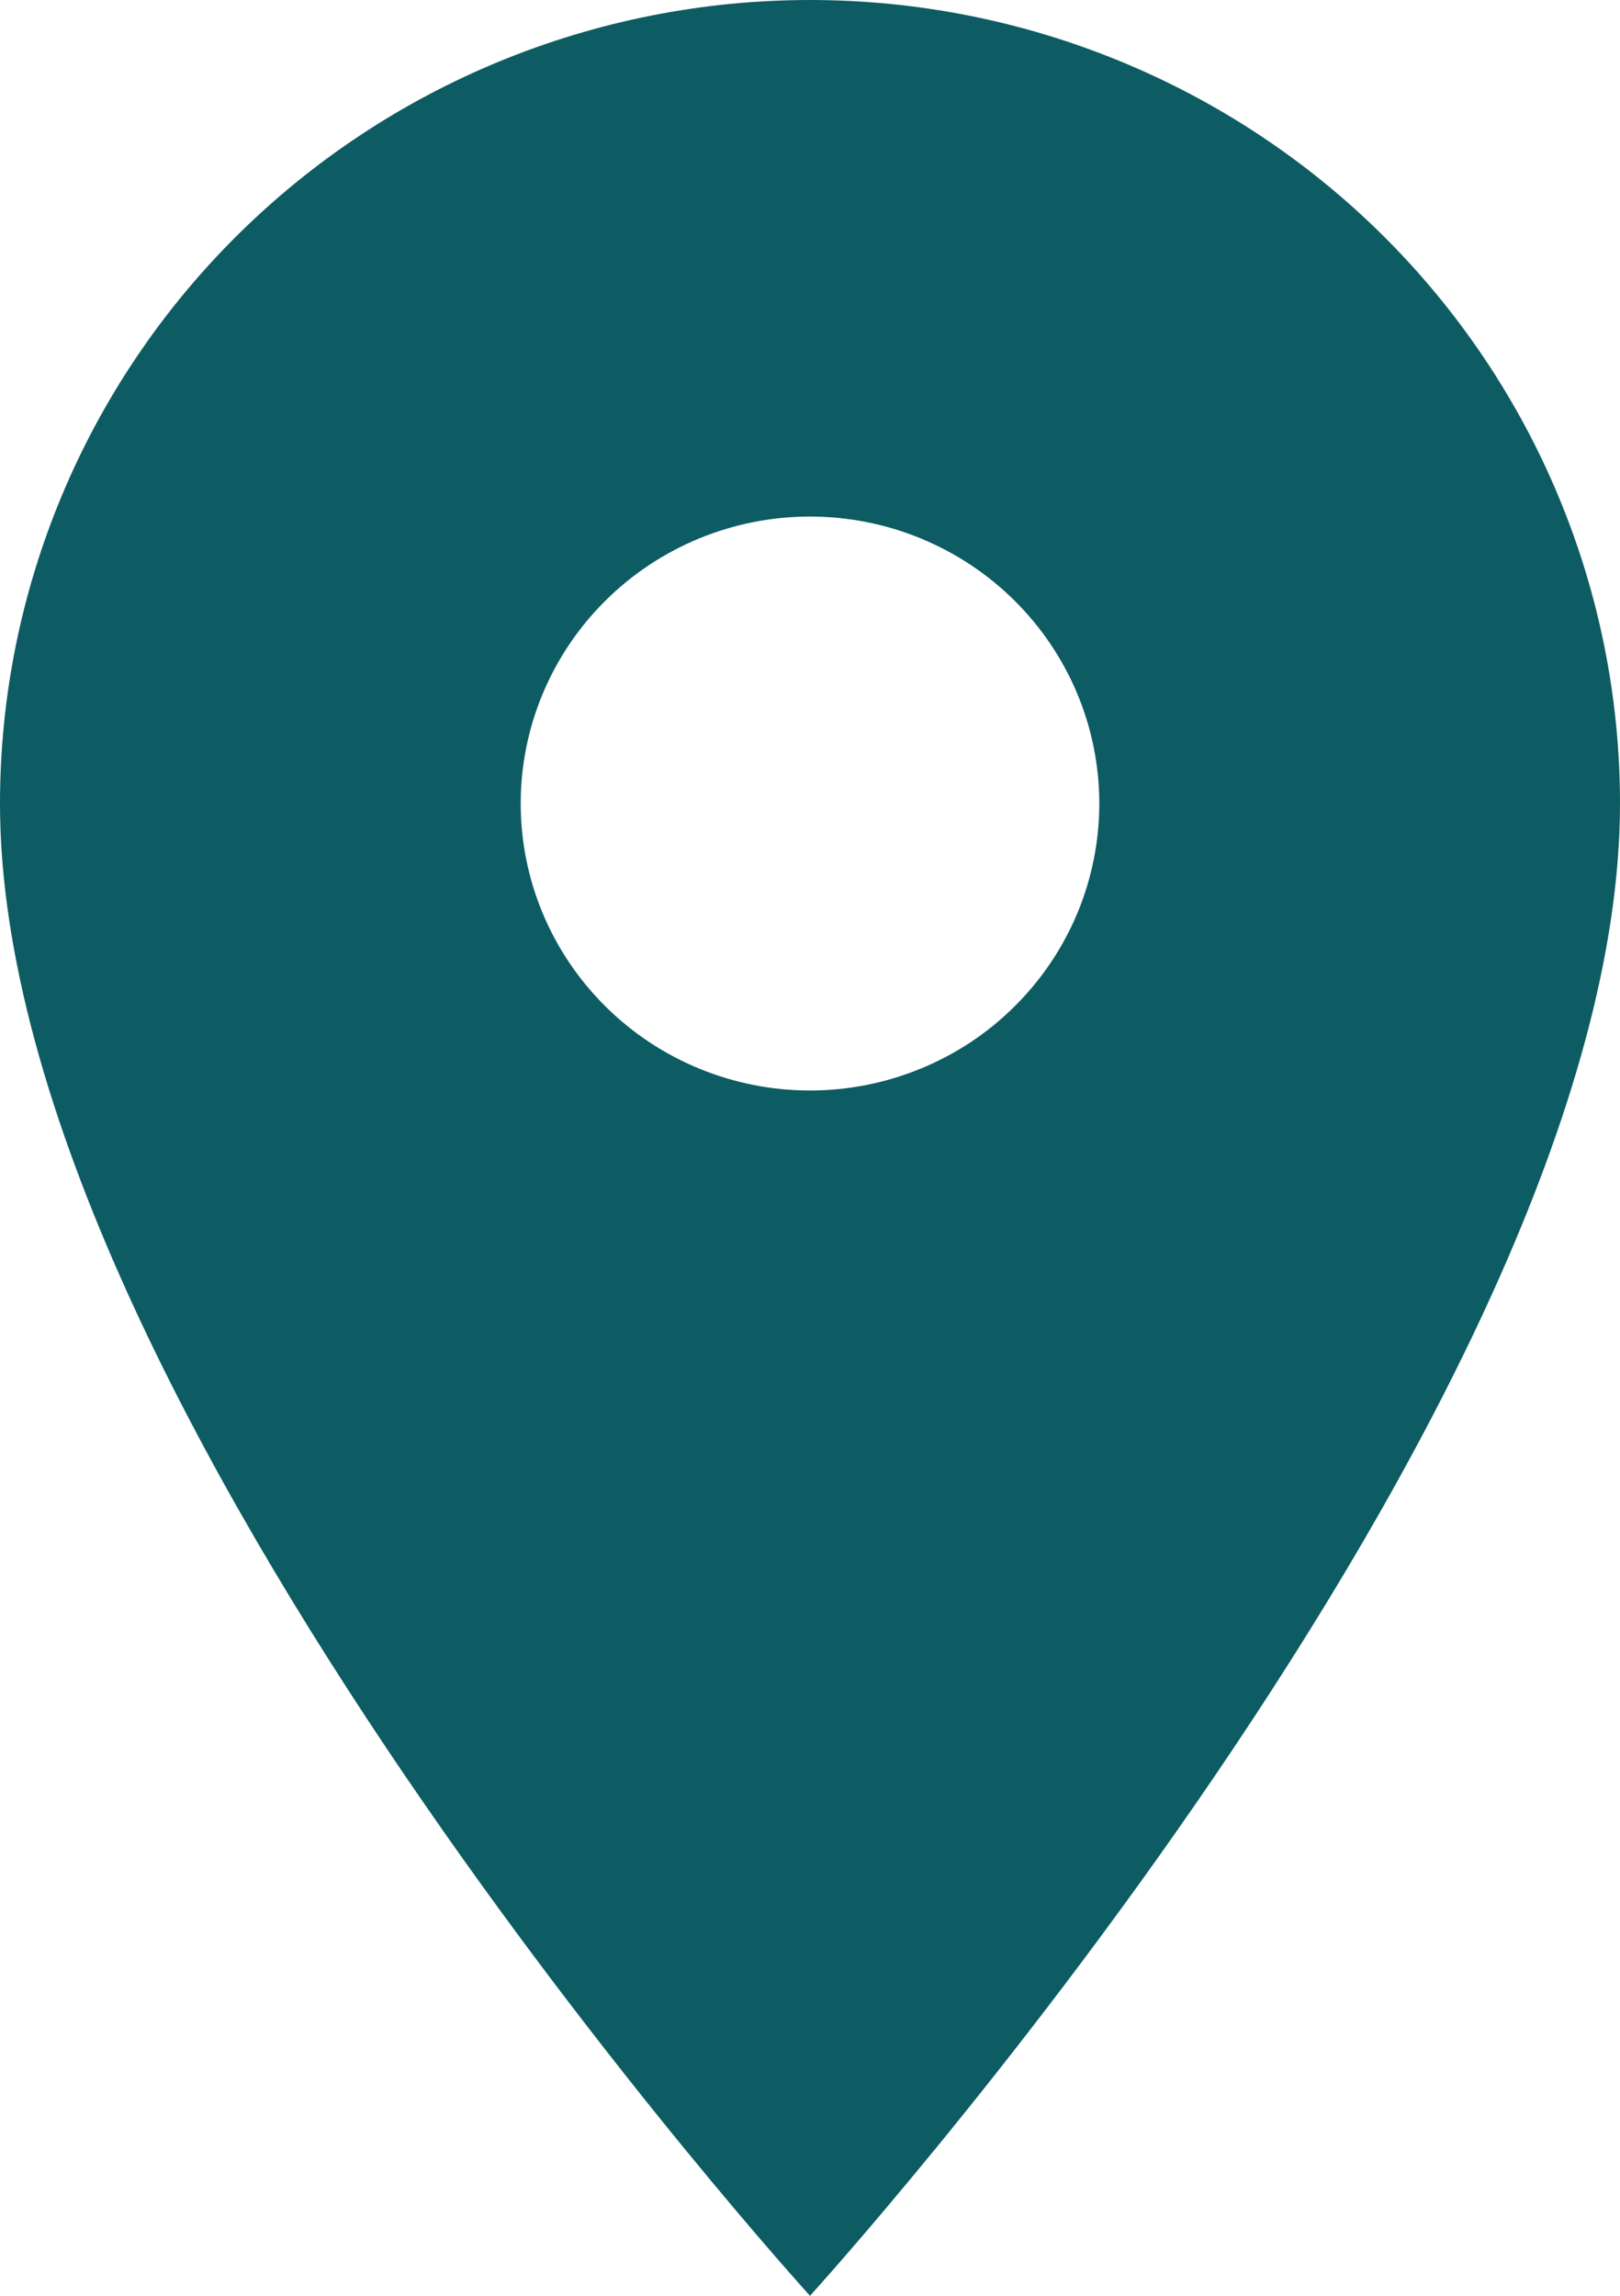 <svg width="24" height="34" viewBox="0 0 24 34" fill="none" xmlns="http://www.w3.org/2000/svg">
<path d="M12 16.15C10.863 16.15 9.773 15.702 8.97 14.905C8.166 14.108 7.714 13.027 7.714 11.9C7.714 10.773 8.166 9.692 8.97 8.895C9.773 8.098 10.863 7.65 12 7.65C13.137 7.65 14.227 8.098 15.03 8.895C15.834 9.692 16.286 10.773 16.286 11.9C16.286 12.458 16.175 13.011 15.96 13.526C15.744 14.042 15.428 14.511 15.03 14.905C14.633 15.3 14.16 15.613 13.64 15.826C13.12 16.04 12.563 16.15 12 16.15ZM12 0C8.817 0 5.765 1.254 3.515 3.485C1.264 5.717 0 8.744 0 11.9C0 20.825 12 34 12 34C12 34 24 20.825 24 11.9C24 8.744 22.736 5.717 20.485 3.485C18.235 1.254 15.183 0 12 0Z" fill="#0D5C63"/>
</svg>
